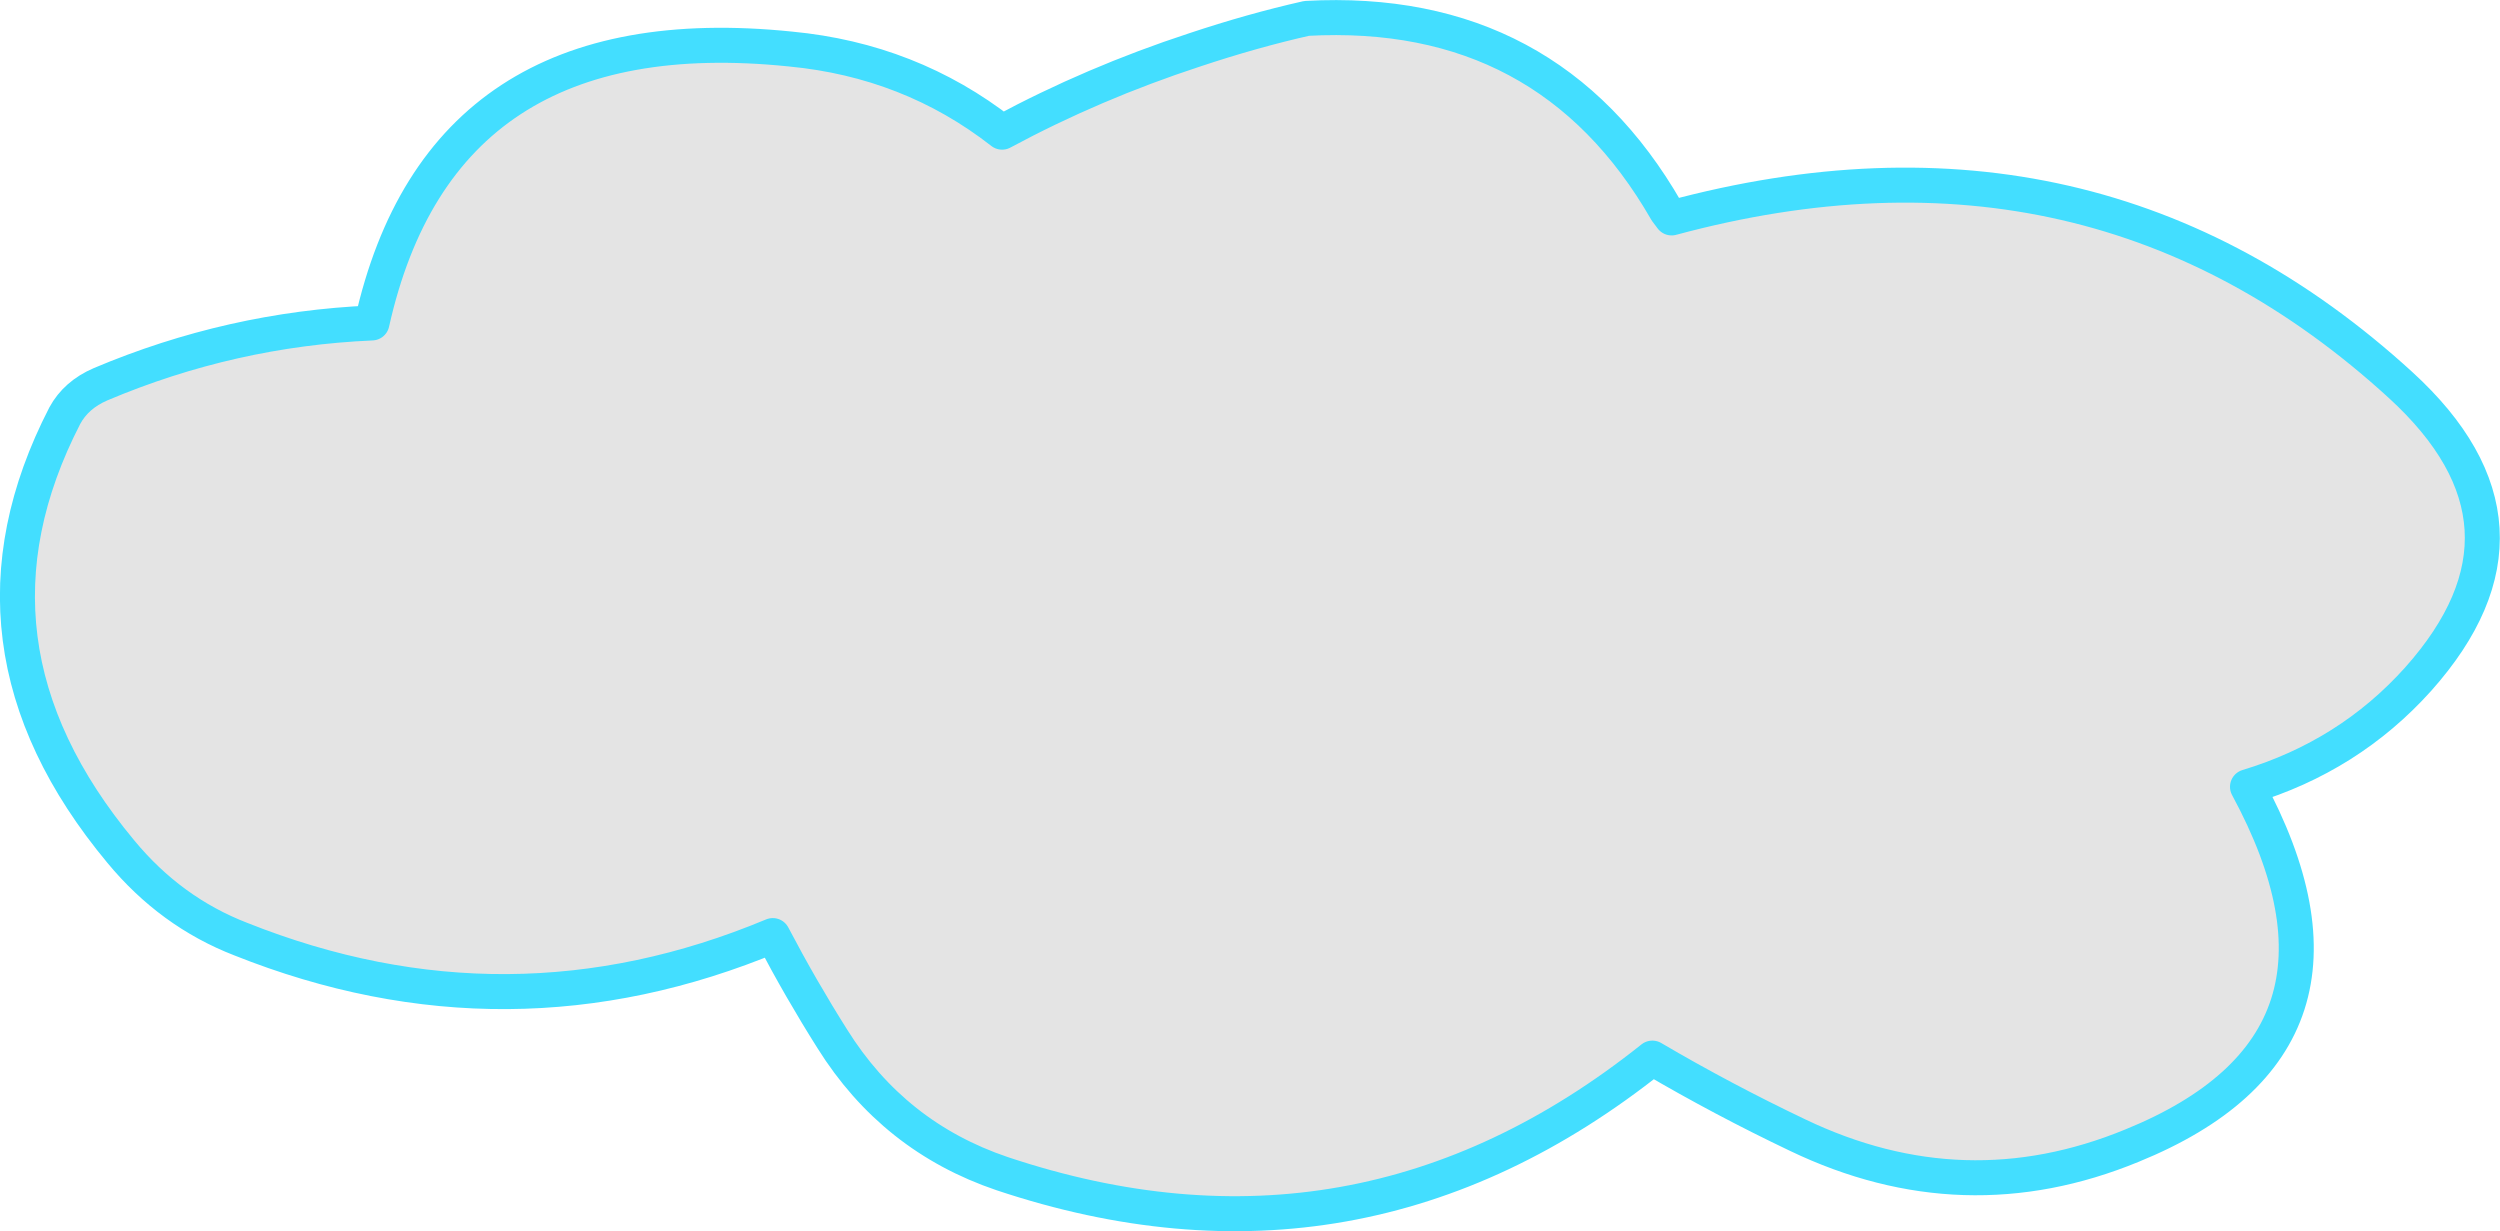 <?xml version="1.0" encoding="UTF-8" standalone="no"?>
<svg xmlns:ffdec="https://www.free-decompiler.com/flash" xmlns:xlink="http://www.w3.org/1999/xlink" ffdec:objectType="shape" height="140.7px" width="285.65px" xmlns="http://www.w3.org/2000/svg">
  <g transform="matrix(1.0, 0.0, 0.0, 1.0, 142.8, 70.35)">
    <path d="M-28.3 -55.25 Q-17.9 -60.85 -6.3 -64.65 0.3 -66.85 6.5 -68.25 34.1 -69.75 47.6 -46.25 L48.2 -45.45 Q96.4 -58.45 131.5 -26.35 149.1 -10.25 133.5 7.25 125.6 16.05 114.0 19.55 129.8 48.75 100.8 60.55 81.6 68.45 62.6 59.35 54.0 55.25 46.0 50.55 12.4 77.35 -28.3 63.75 -40.7 59.55 -47.7 48.35 -51.3 42.65 -54.5 36.55 -84.7 49.15 -115.3 36.95 -123.3 33.85 -129.0 26.95 -148.8 3.15 -135.4 -22.85 -134.1 -25.25 -131.3 -26.45 -116.4 -32.75 -100.3 -33.45 -92.4 -68.85 -52.5 -64.75 -38.8 -63.45 -28.3 -55.25" fill="#e4e4e4" fill-rule="evenodd" stroke="none"/>
    <path d="M-28.3 -55.25 Q-17.9 -60.85 -6.3 -64.65 0.3 -66.85 6.5 -68.25 34.1 -69.75 47.6 -46.25 L48.2 -45.45 Q96.4 -58.45 131.5 -26.35 149.1 -10.25 133.5 7.25 125.6 16.05 114.0 19.55 129.8 48.75 100.8 60.55 81.6 68.45 62.6 59.35 54.0 55.25 46.0 50.55 12.4 77.35 -28.3 63.75 -40.7 59.55 -47.7 48.35 -51.3 42.65 -54.5 36.55 -84.7 49.15 -115.3 36.95 -123.3 33.85 -129.0 26.95 -148.8 3.15 -135.4 -22.85 -134.1 -25.25 -131.3 -26.45 -116.4 -32.75 -100.3 -33.45 -92.4 -68.85 -52.5 -64.75 -38.8 -63.45 -28.3 -55.25 Z" fill="none" stroke="#43deff" stroke-linecap="round" stroke-linejoin="round" stroke-width="4.0"/>
  </g>
</svg>
